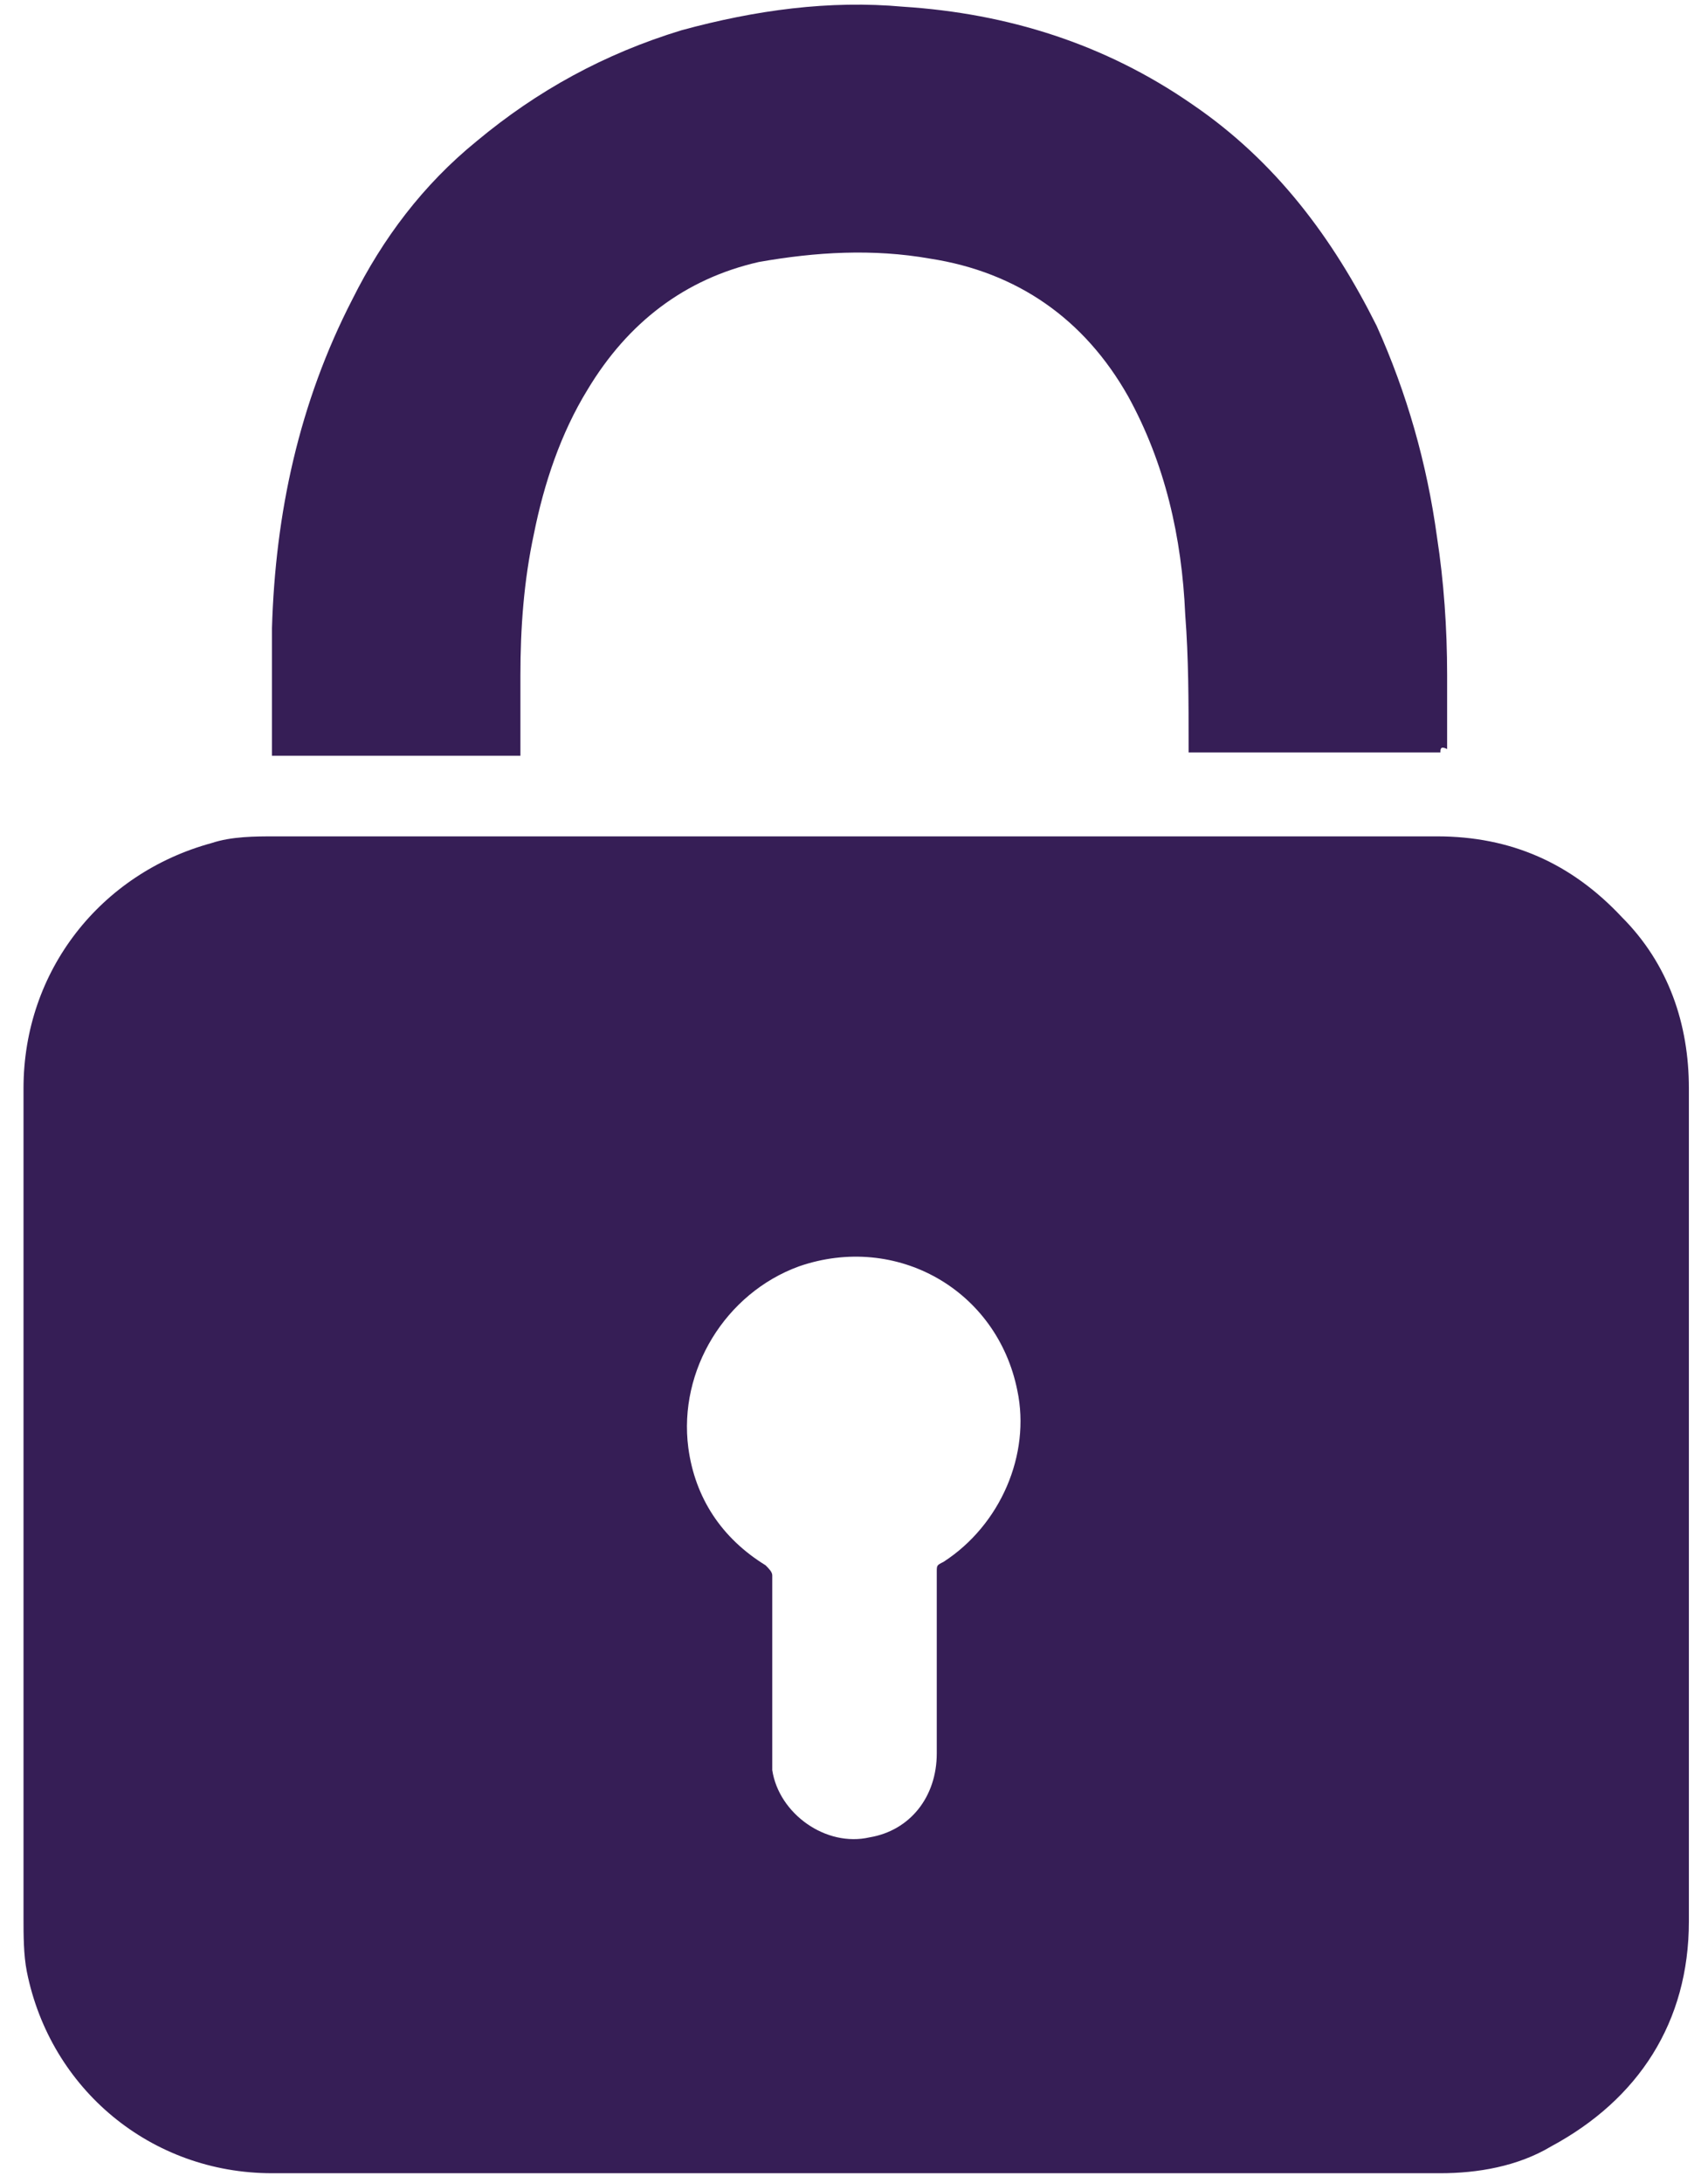 <?xml version="1.0" encoding="UTF-8"?>
<svg width="72px" height="92px" viewBox="0 0 72 92" version="1.1" xmlns="http://www.w3.org/2000/svg" xmlns:xlink="http://www.w3.org/1999/xlink">
    <!-- Generator: Sketch 49.3 (51167) - http://www.bohemiancoding.com/sketch -->
    <title>lock-big</title>
    <desc>Created with Sketch.</desc>
    <defs></defs>
    <g id="iOS-App" stroke="none" stroke-width="1" fill="none" fill-rule="evenodd">
        <g id="Parents---enter-password-empty" transform="translate(-152, -114)" fill="#361E56" fill-rule="nonzero">
            <g id="lock-big" transform="translate(152, 114)">
                <path d="M36.092,35.243 C44.302,35.243 52.369,35.243 60.578,35.243 C63.692,35.243 66.24,36.375 68.363,38.64 C70.345,40.622 71.194,43.169 71.194,45.858 C71.194,57.606 71.194,69.212 71.194,80.96 C71.194,85.206 69.071,88.462 65.391,90.443 C63.975,91.292 62.277,91.575 60.72,91.575 C44.302,91.575 27.883,91.575 11.465,91.575 C6.369,91.575 2.123,88.037 1.132,83.083 C0.991,82.375 0.991,81.526 0.991,80.818 C0.991,69.212 0.991,57.465 0.991,45.858 C0.991,40.905 4.246,36.8 8.917,35.526 C9.766,35.243 10.757,35.243 11.606,35.243 C19.815,35.243 27.883,35.243 36.092,35.243 Z M32.554,70.062 C32.554,71.335 32.554,72.468 32.554,73.742 C32.554,74.025 32.554,74.308 32.554,74.591 C32.837,76.431 34.818,77.846 36.658,77.422 C38.357,77.138 39.489,75.723 39.489,73.883 C39.489,71.335 39.489,68.788 39.489,66.24 C39.489,65.957 39.489,65.957 39.772,65.815 C42.178,64.258 43.452,61.286 42.886,58.597 C42.037,54.351 37.791,51.945 33.686,53.36 C30.572,54.492 28.591,57.748 29.015,61.003 C29.298,63.126 30.431,64.825 32.271,65.957 C32.412,66.098 32.554,66.24 32.554,66.382 C32.554,67.514 32.554,68.788 32.554,70.062 Z" id="Shape"></path>
                <path d="M60.72,31.705 C57.182,31.705 53.643,31.705 50.105,31.705 C50.105,31.563 50.105,31.422 50.105,31.422 C50.105,29.582 50.105,27.742 49.963,25.902 C49.822,22.646 49.114,19.532 47.557,16.702 C45.717,13.446 42.886,11.465 39.206,10.898 C36.8,10.474 34.394,10.615 31.988,11.04 C28.874,11.748 26.468,13.588 24.769,16.418 C23.637,18.258 22.929,20.382 22.505,22.505 C22.08,24.486 21.938,26.468 21.938,28.449 C21.938,29.44 21.938,30.572 21.938,31.563 C21.938,31.705 21.938,31.705 21.938,31.846 C18.4,31.846 14.862,31.846 11.465,31.846 C11.465,31.705 11.465,31.563 11.465,31.563 C11.465,29.865 11.465,28.166 11.465,26.468 C11.606,21.655 12.597,16.985 14.862,12.597 C16.135,10.049 17.834,7.785 20.098,5.945 C22.646,3.822 25.477,2.265 28.732,1.274 C31.846,0.425 34.96,-7.02216063e-15 38.074,0.283 C42.462,0.566 46.566,1.84 50.246,4.388 C53.785,6.794 56.191,10.049 58.031,13.729 C59.305,16.56 60.154,19.532 60.578,22.646 C60.862,24.486 61.003,26.468 61.003,28.449 C61.003,29.44 61.003,30.572 61.003,31.563 C60.72,31.422 60.72,31.563 60.72,31.705 Z" id="Shape"></path>
            </g>
        </g>
    </g>
</svg>